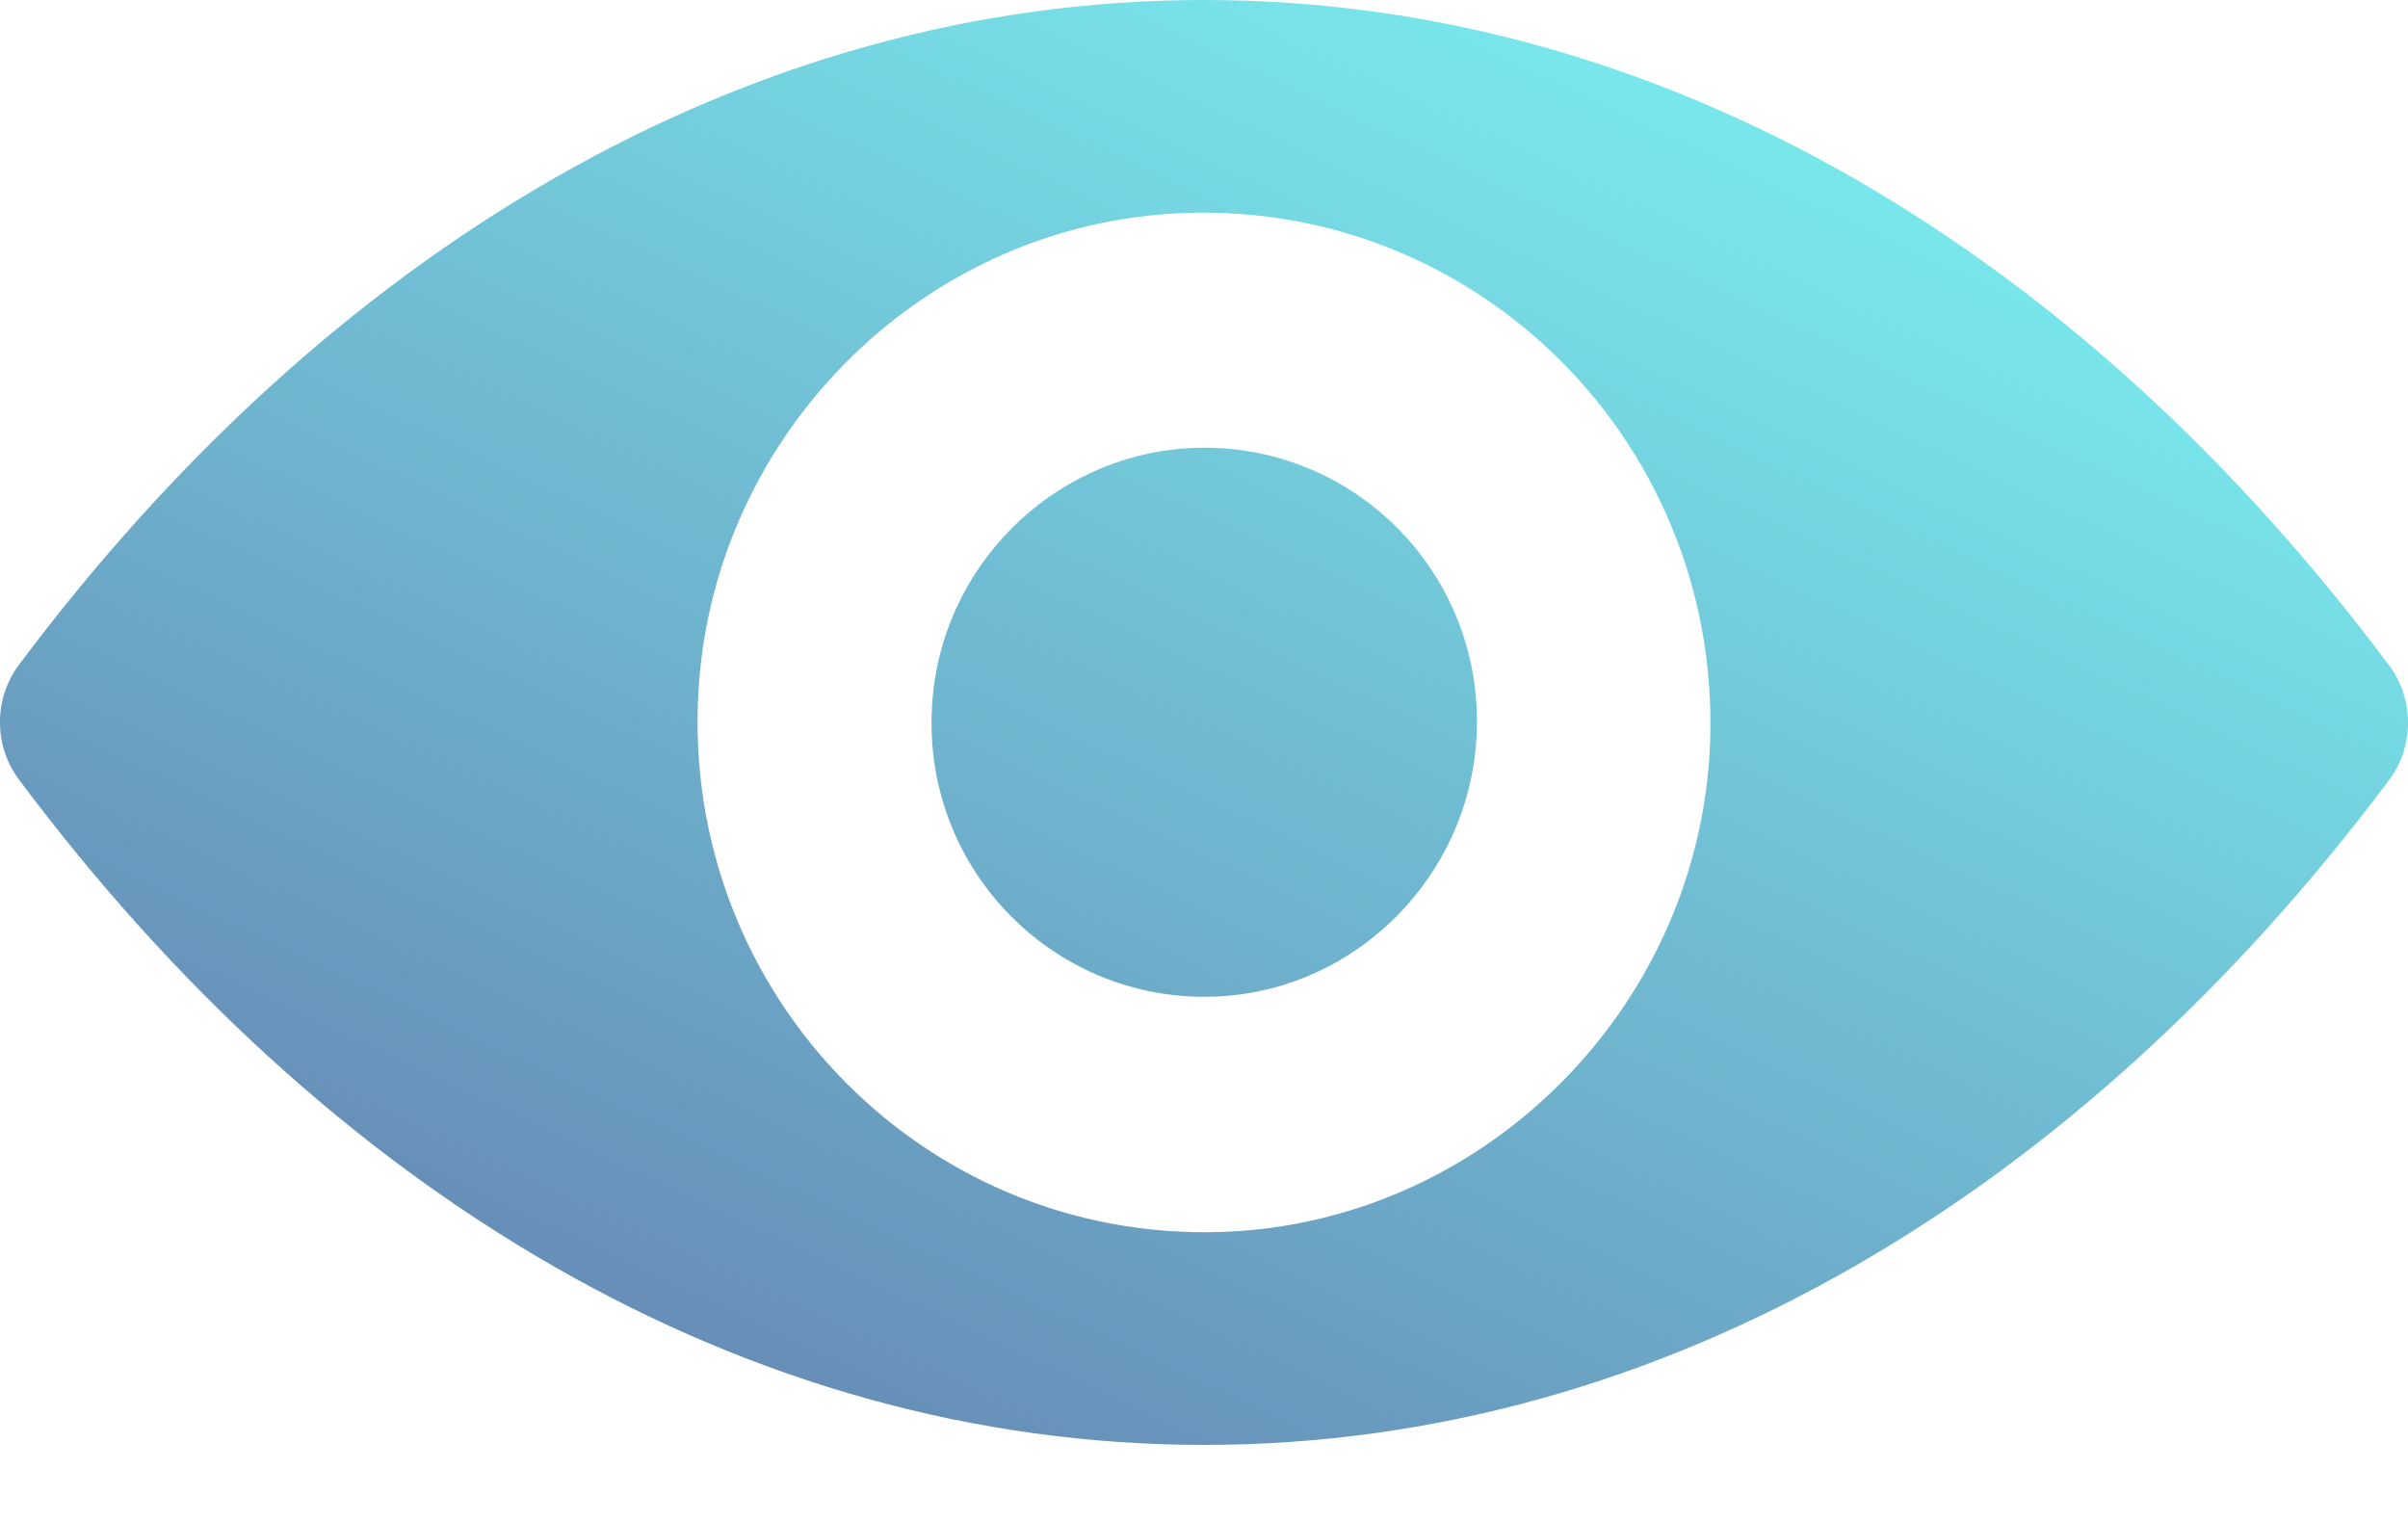<svg width="19" height="12" viewBox="0 0 19 12" fill="none" xmlns="http://www.w3.org/2000/svg">
<path fill-rule="evenodd" clip-rule="evenodd" d="M9.5 0C5.87 0 2.578 1.999 0.149 5.246C-0.05 5.512 -0.05 5.884 0.149 6.15C2.578 9.401 5.87 11.4 9.5 11.4C13.13 11.4 16.422 9.401 18.851 6.154C19.05 5.888 19.05 5.516 18.851 5.25C16.422 1.999 13.13 0 9.5 0ZM9.76 9.714C7.351 9.866 5.361 7.867 5.512 5.438C5.637 3.435 7.25 1.811 9.24 1.686C11.649 1.534 13.639 3.533 13.488 5.962C13.36 7.961 11.746 9.585 9.76 9.714ZM7.355 5.559C7.269 6.866 8.342 7.942 9.64 7.86C10.709 7.793 11.579 6.921 11.649 5.837C11.735 4.53 10.662 3.454 9.364 3.537C8.291 3.607 7.421 4.479 7.355 5.559Z" fill="url(#paint0_linear_1_3591)"/>
<defs>
<linearGradient id="paint0_linear_1_3591" x1="16.027" y1="22.683" x2="25.068" y2="3.541" gradientUnits="userSpaceOnUse">
<stop stop-color="#5C5E9B" stop-opacity="0.986"/>
<stop offset="1" stop-color="#7CFAF7"/>
</linearGradient>
</defs>
</svg>
